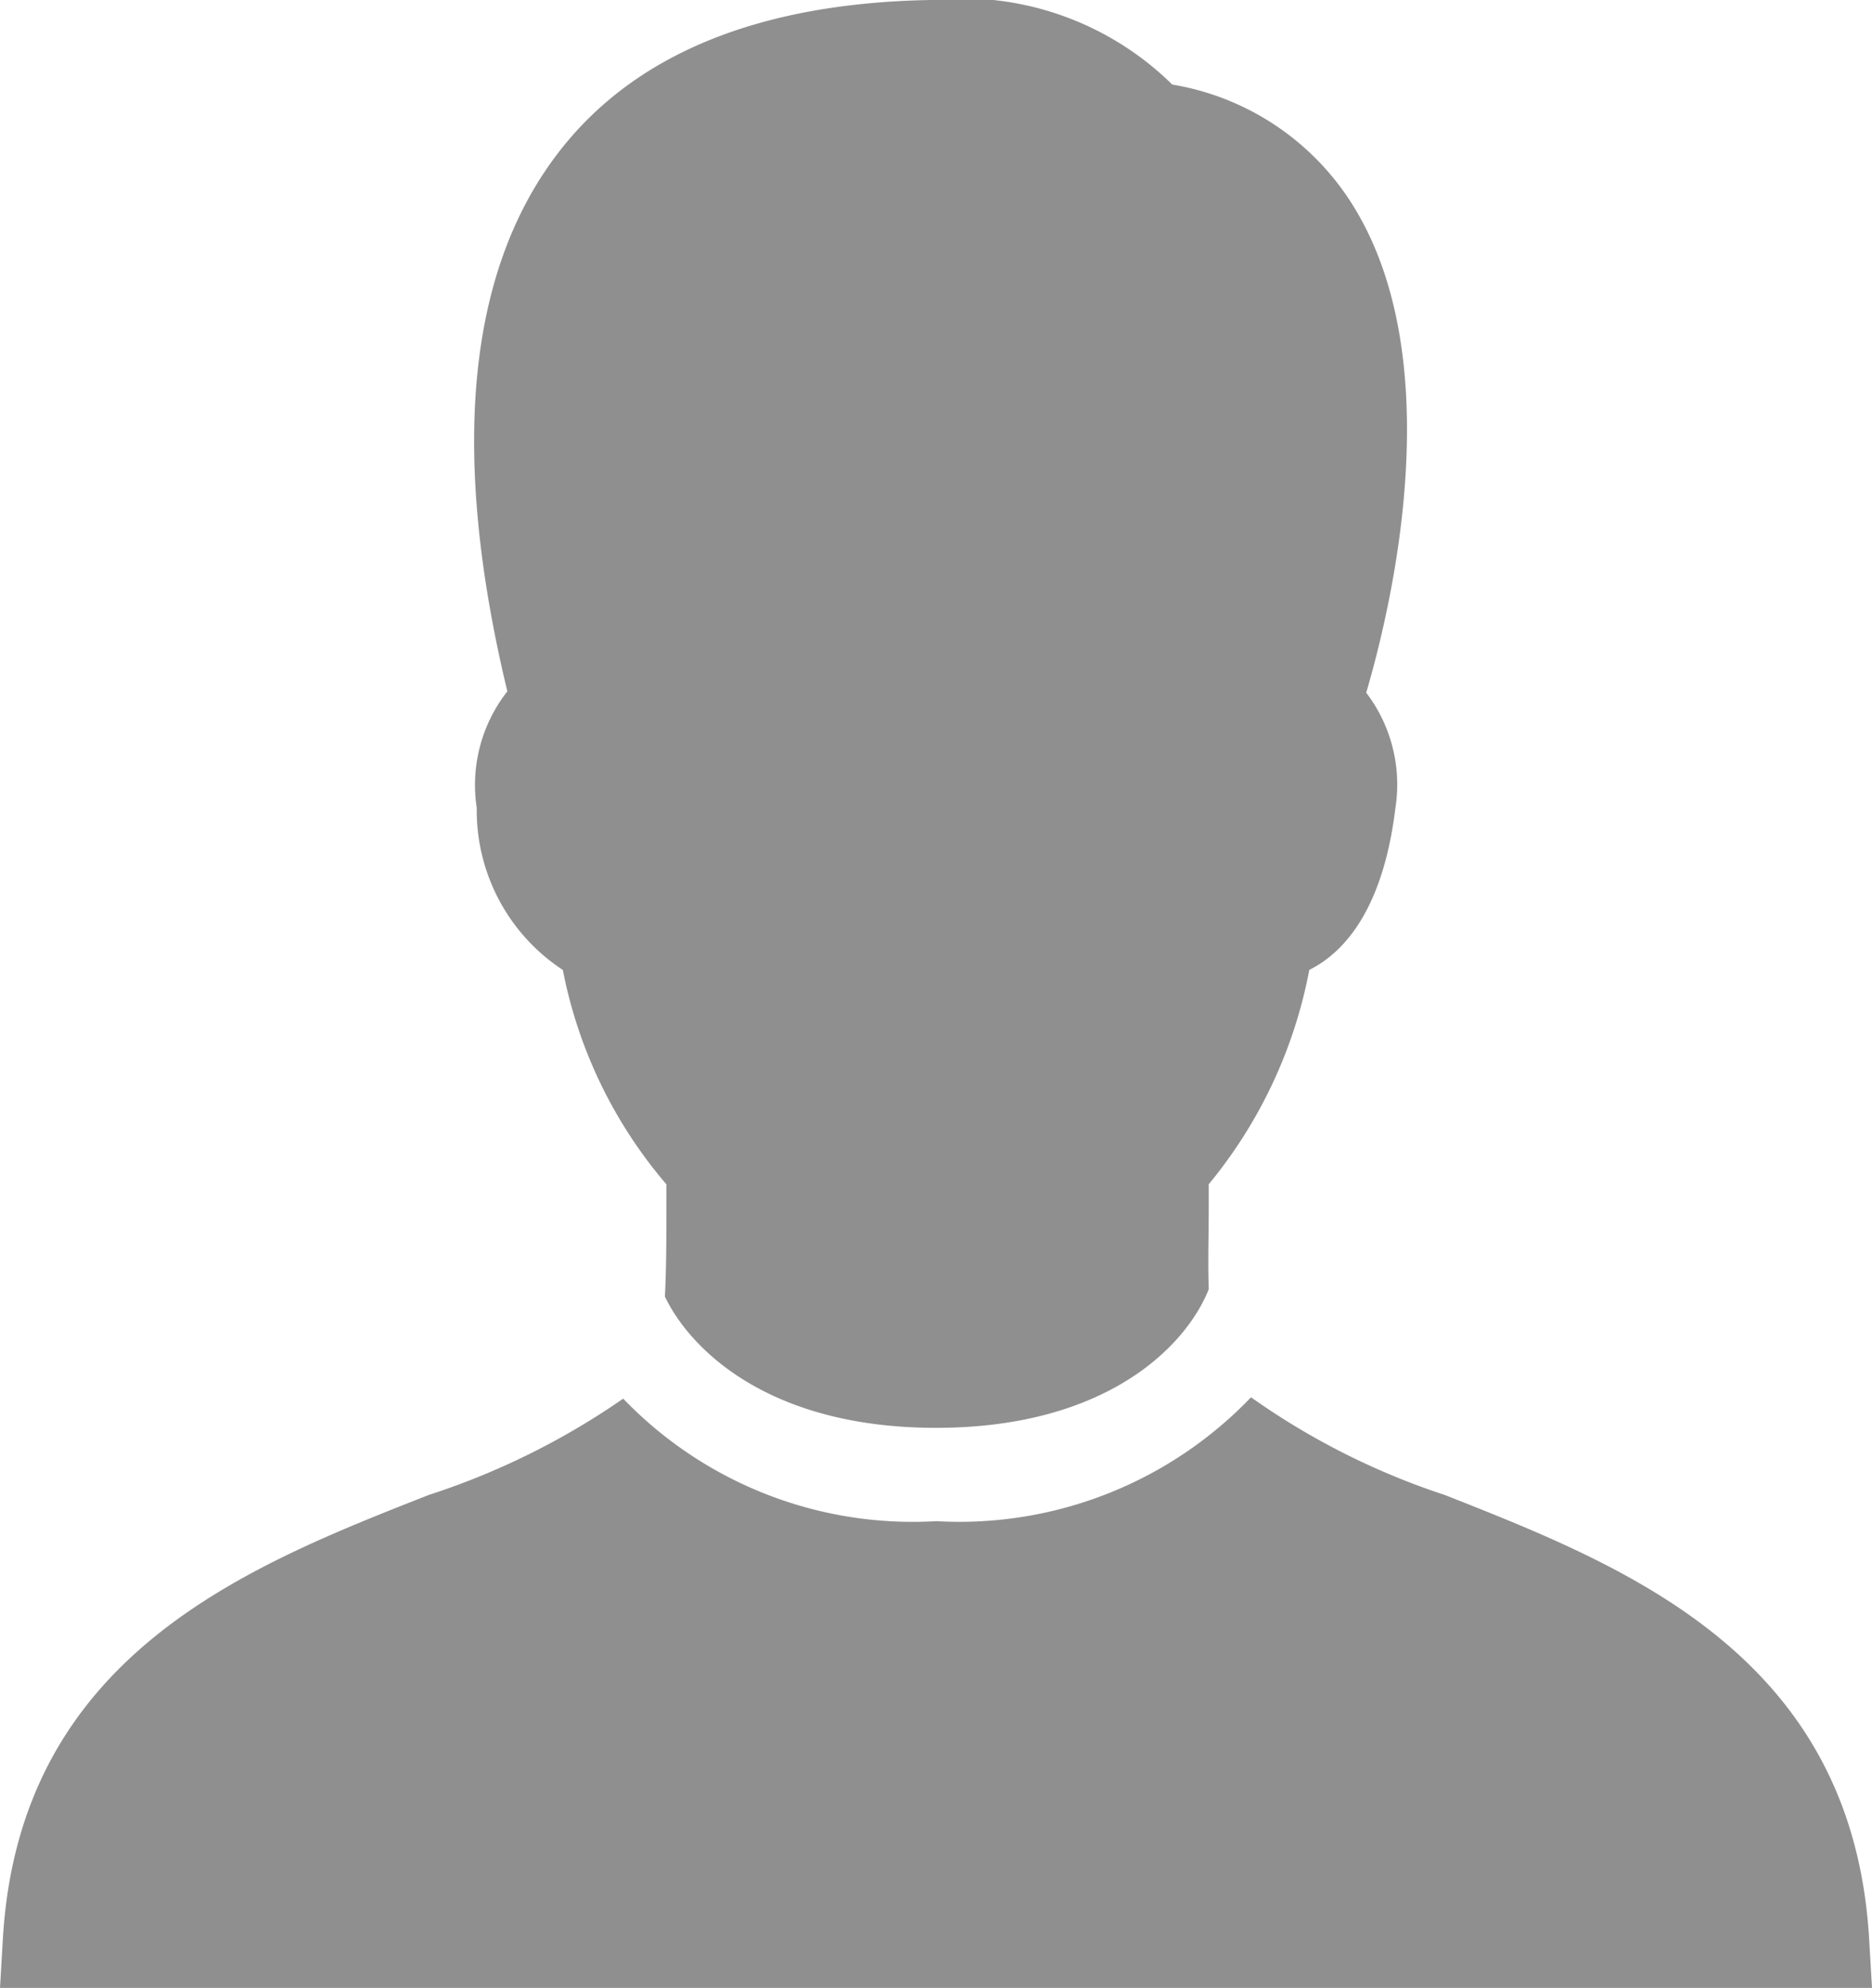 <svg xmlns="http://www.w3.org/2000/svg" width="23.917" height="25.389" viewBox="0 0 23.917 25.389">
  <path id="icon-taikhoan-unactive" d="M17.822,3.406c-2.193.04-3.8.694-4.769,1.974C11.9,6.9,11.691,9.211,12.42,12.236a1.937,1.937,0,0,0-.391,1.49,2.436,2.436,0,0,0,1.1,2.068,5.951,5.951,0,0,0,1.323,2.738v.279c0,.394,0,.766-.019,1.155.312.652,1.3,1.676,3.465,1.676,2.179,0,3.195-1.045,3.483-1.77-.012-.359,0-.7,0-1.062v-.279a6.077,6.077,0,0,0,1.285-2.738c.431-.214.941-.754,1.1-2.068a1.935,1.935,0,0,0-.373-1.472c.347-1.181,1.055-4.254-.168-6.221a3.367,3.367,0,0,0-2.31-1.546A3.833,3.833,0,0,0,17.822,3.406Zm4.1,17.845A5.158,5.158,0,0,1,17.9,22.834a5.131,5.131,0,0,1-4-1.565A9.494,9.494,0,0,1,11.414,22.5c-2.328.915-5.223,2.047-5.439,5.663l-.037.633H29.855l-.037-.633c-.217-3.616-3.1-4.748-5.42-5.663A9.3,9.3,0,0,1,21.92,21.251Z" transform="translate(-5.938 -3.406)" fill="#8f8f8f"/>
</svg>
